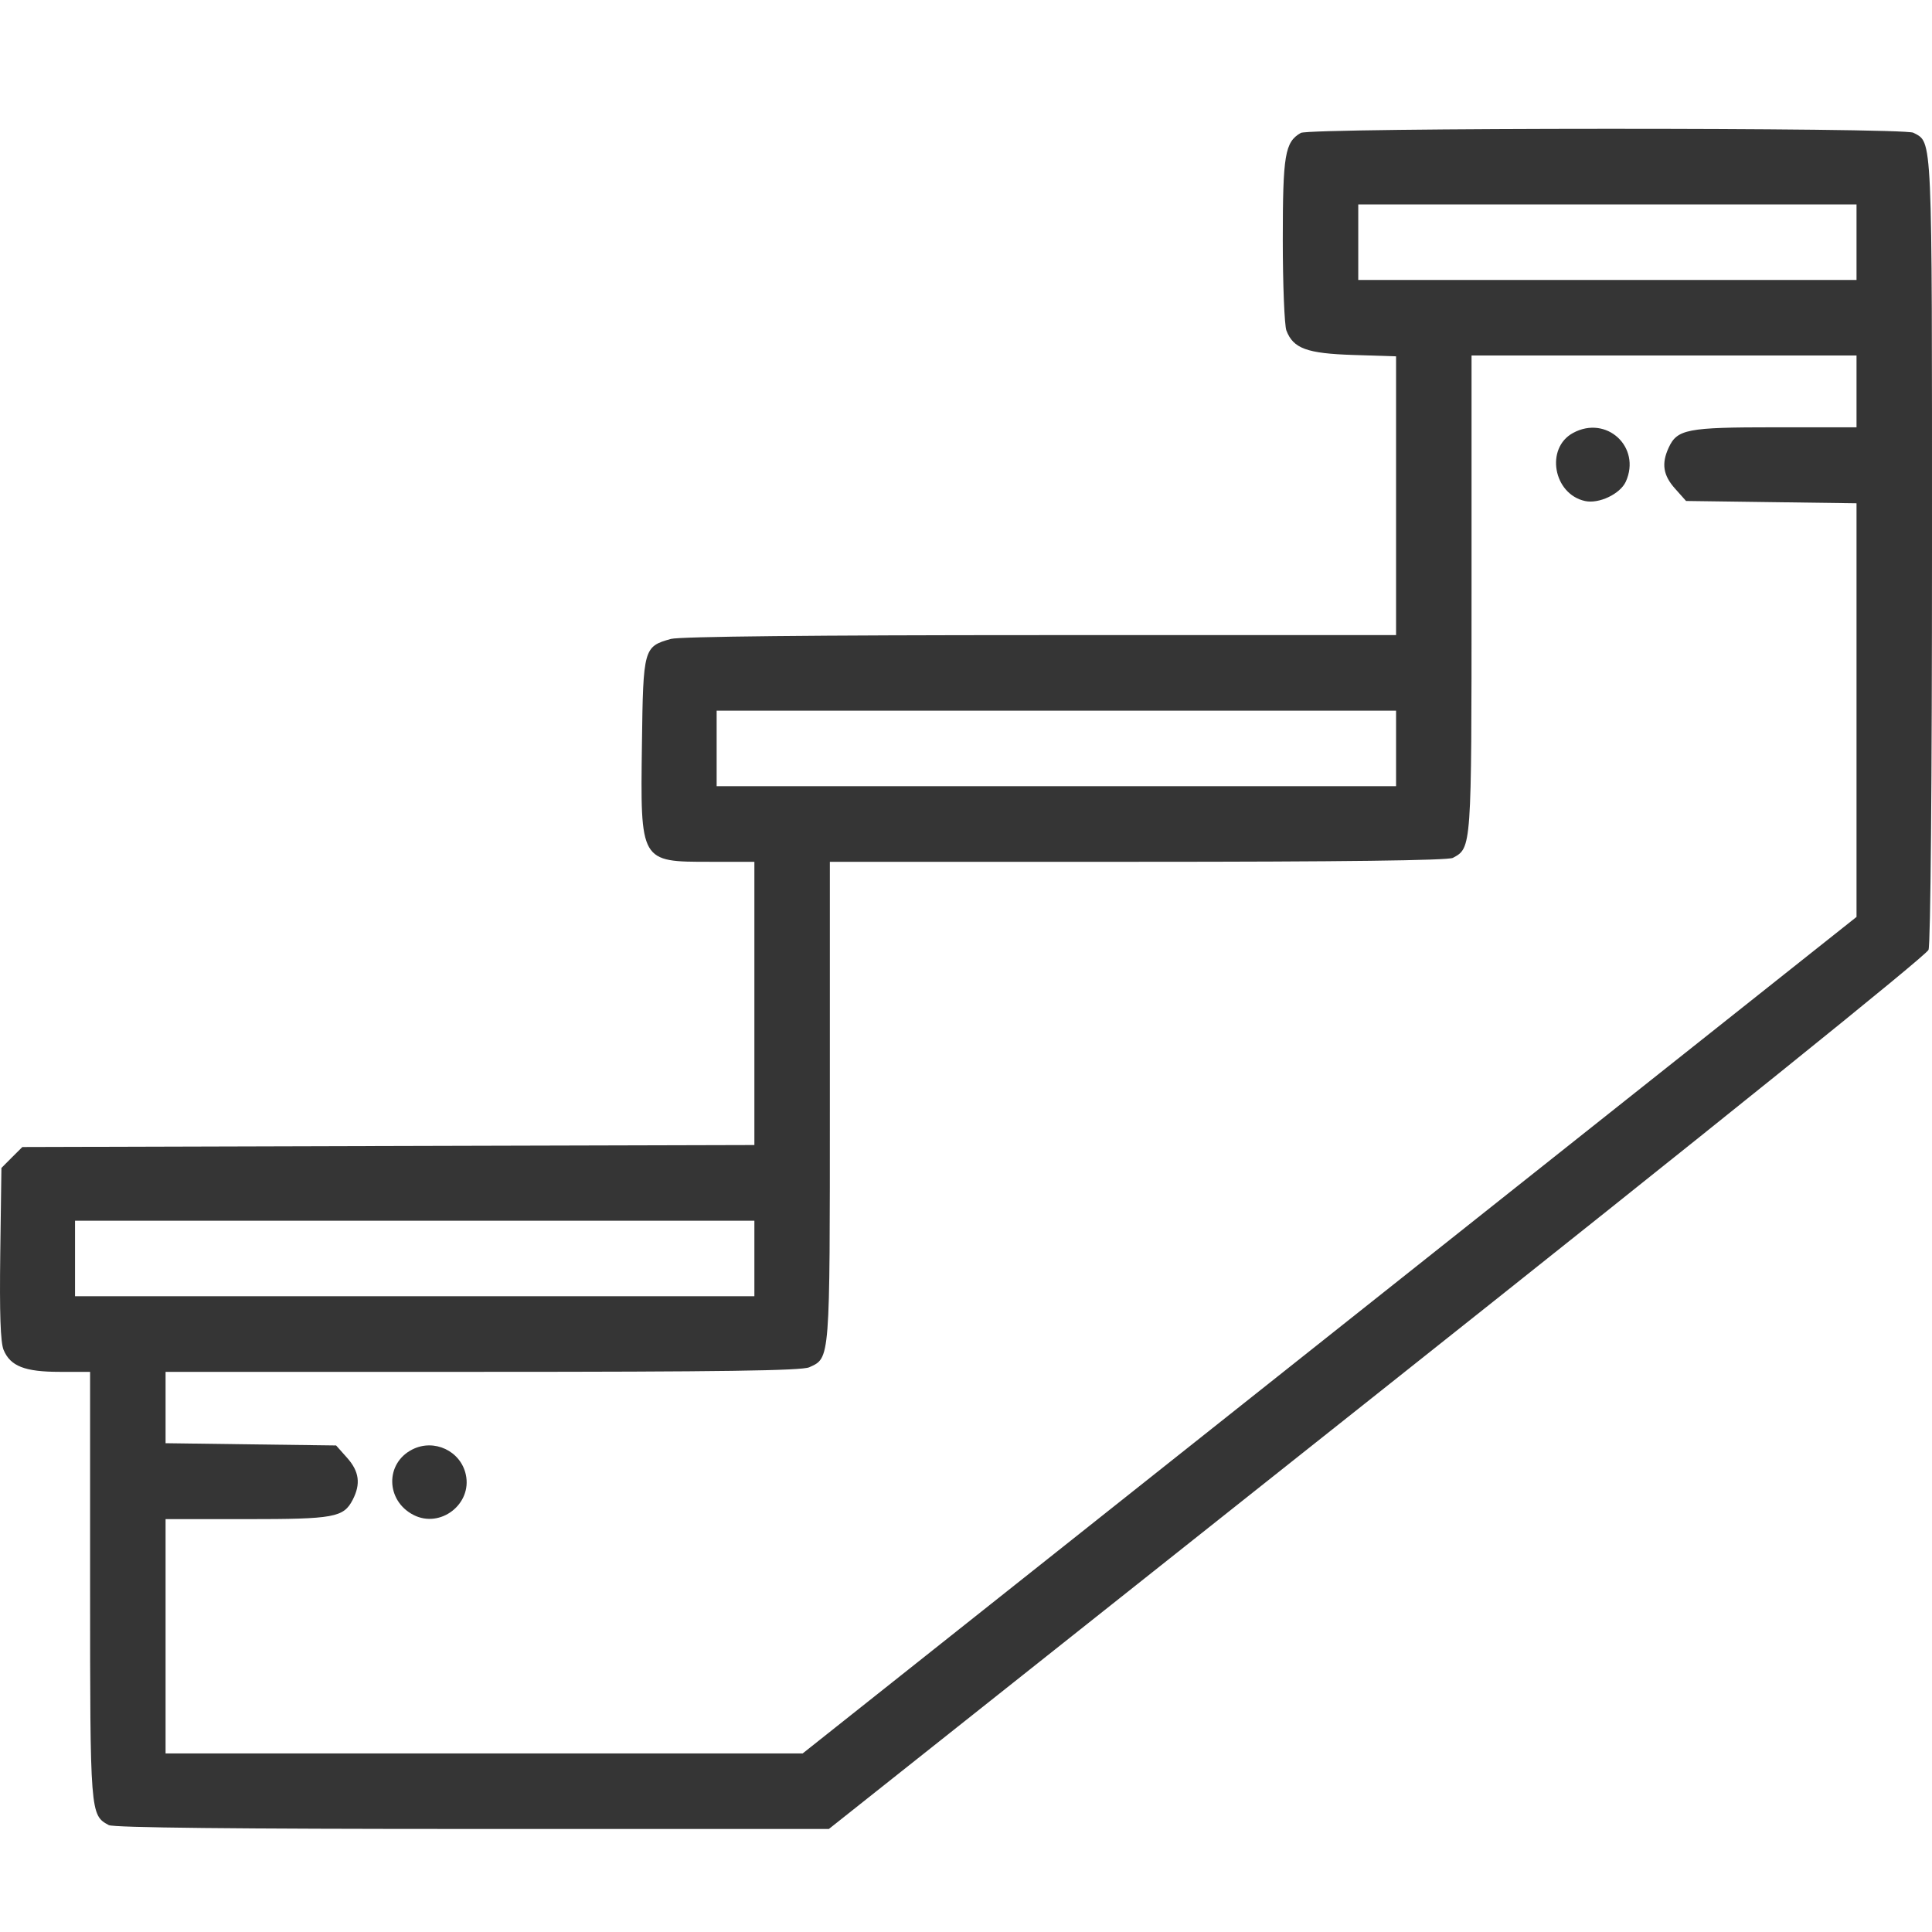 <svg width="30" height="30" viewBox="0 0 30 30" fill="none" xmlns="http://www.w3.org/2000/svg">
<path fill-rule="evenodd" clip-rule="evenodd" d="M20.198 2.064C19.952 2.207 19.919 2.403 19.919 3.724C19.919 4.418 19.945 5.051 19.975 5.132C20.082 5.412 20.293 5.489 21.016 5.512L21.678 5.533V7.697V9.862L16.154 9.862C12.652 9.862 10.553 9.884 10.419 9.921C9.995 10.039 9.987 10.068 9.968 11.549C9.943 13.391 9.938 13.382 11.024 13.382H11.714V15.581V17.78L6.031 17.795L0.347 17.811L0.184 17.973L0.022 18.136L0.004 19.464C-0.008 20.398 0.007 20.843 0.056 20.962C0.161 21.214 0.385 21.302 0.927 21.302H1.399V24.619C1.399 28.168 1.401 28.185 1.689 28.34C1.764 28.38 3.653 28.4 7.337 28.4H12.871L21.381 21.646C26.665 17.453 29.912 14.837 29.946 14.749C29.978 14.665 30 12.111 30 8.535C30 2.006 30.01 2.221 29.71 2.061C29.555 1.978 20.34 1.981 20.198 2.064ZM28.828 3.76V4.347H24.96H21.091V3.76V3.174H24.96H28.828V3.76ZM28.828 6.078V6.635H27.565C26.191 6.635 26.042 6.664 25.909 6.956C25.797 7.201 25.826 7.382 26.01 7.587L26.181 7.779L27.504 7.797L28.828 7.815V11.026V14.238L20.646 20.733L12.464 27.227H7.518H2.571V25.408V23.589H3.829C5.19 23.589 5.335 23.563 5.477 23.288C5.604 23.042 5.578 22.848 5.39 22.637L5.219 22.445L3.895 22.428L2.571 22.41V21.856V21.302H7.492C11.182 21.302 12.45 21.284 12.566 21.231C12.892 21.082 12.886 21.156 12.886 17.11V13.382H17.667C20.833 13.382 22.485 13.361 22.56 13.321C22.851 13.165 22.85 13.18 22.85 9.219V5.52H25.839H28.828V6.078ZM24.426 6.723C23.993 6.958 24.119 7.672 24.613 7.78C24.828 7.827 25.157 7.671 25.245 7.48C25.489 6.943 24.946 6.44 24.426 6.723ZM21.678 11.622V12.208H16.403H11.128V11.622V11.035H16.403H21.678V11.622ZM11.714 19.541V20.128H6.44H1.165V19.541V18.955H6.44H11.714V19.541ZM6.403 22.507C5.978 22.722 5.989 23.302 6.421 23.524C6.838 23.738 7.334 23.355 7.233 22.897C7.153 22.529 6.741 22.336 6.403 22.507Z" fill="#353535"/>
</svg>
